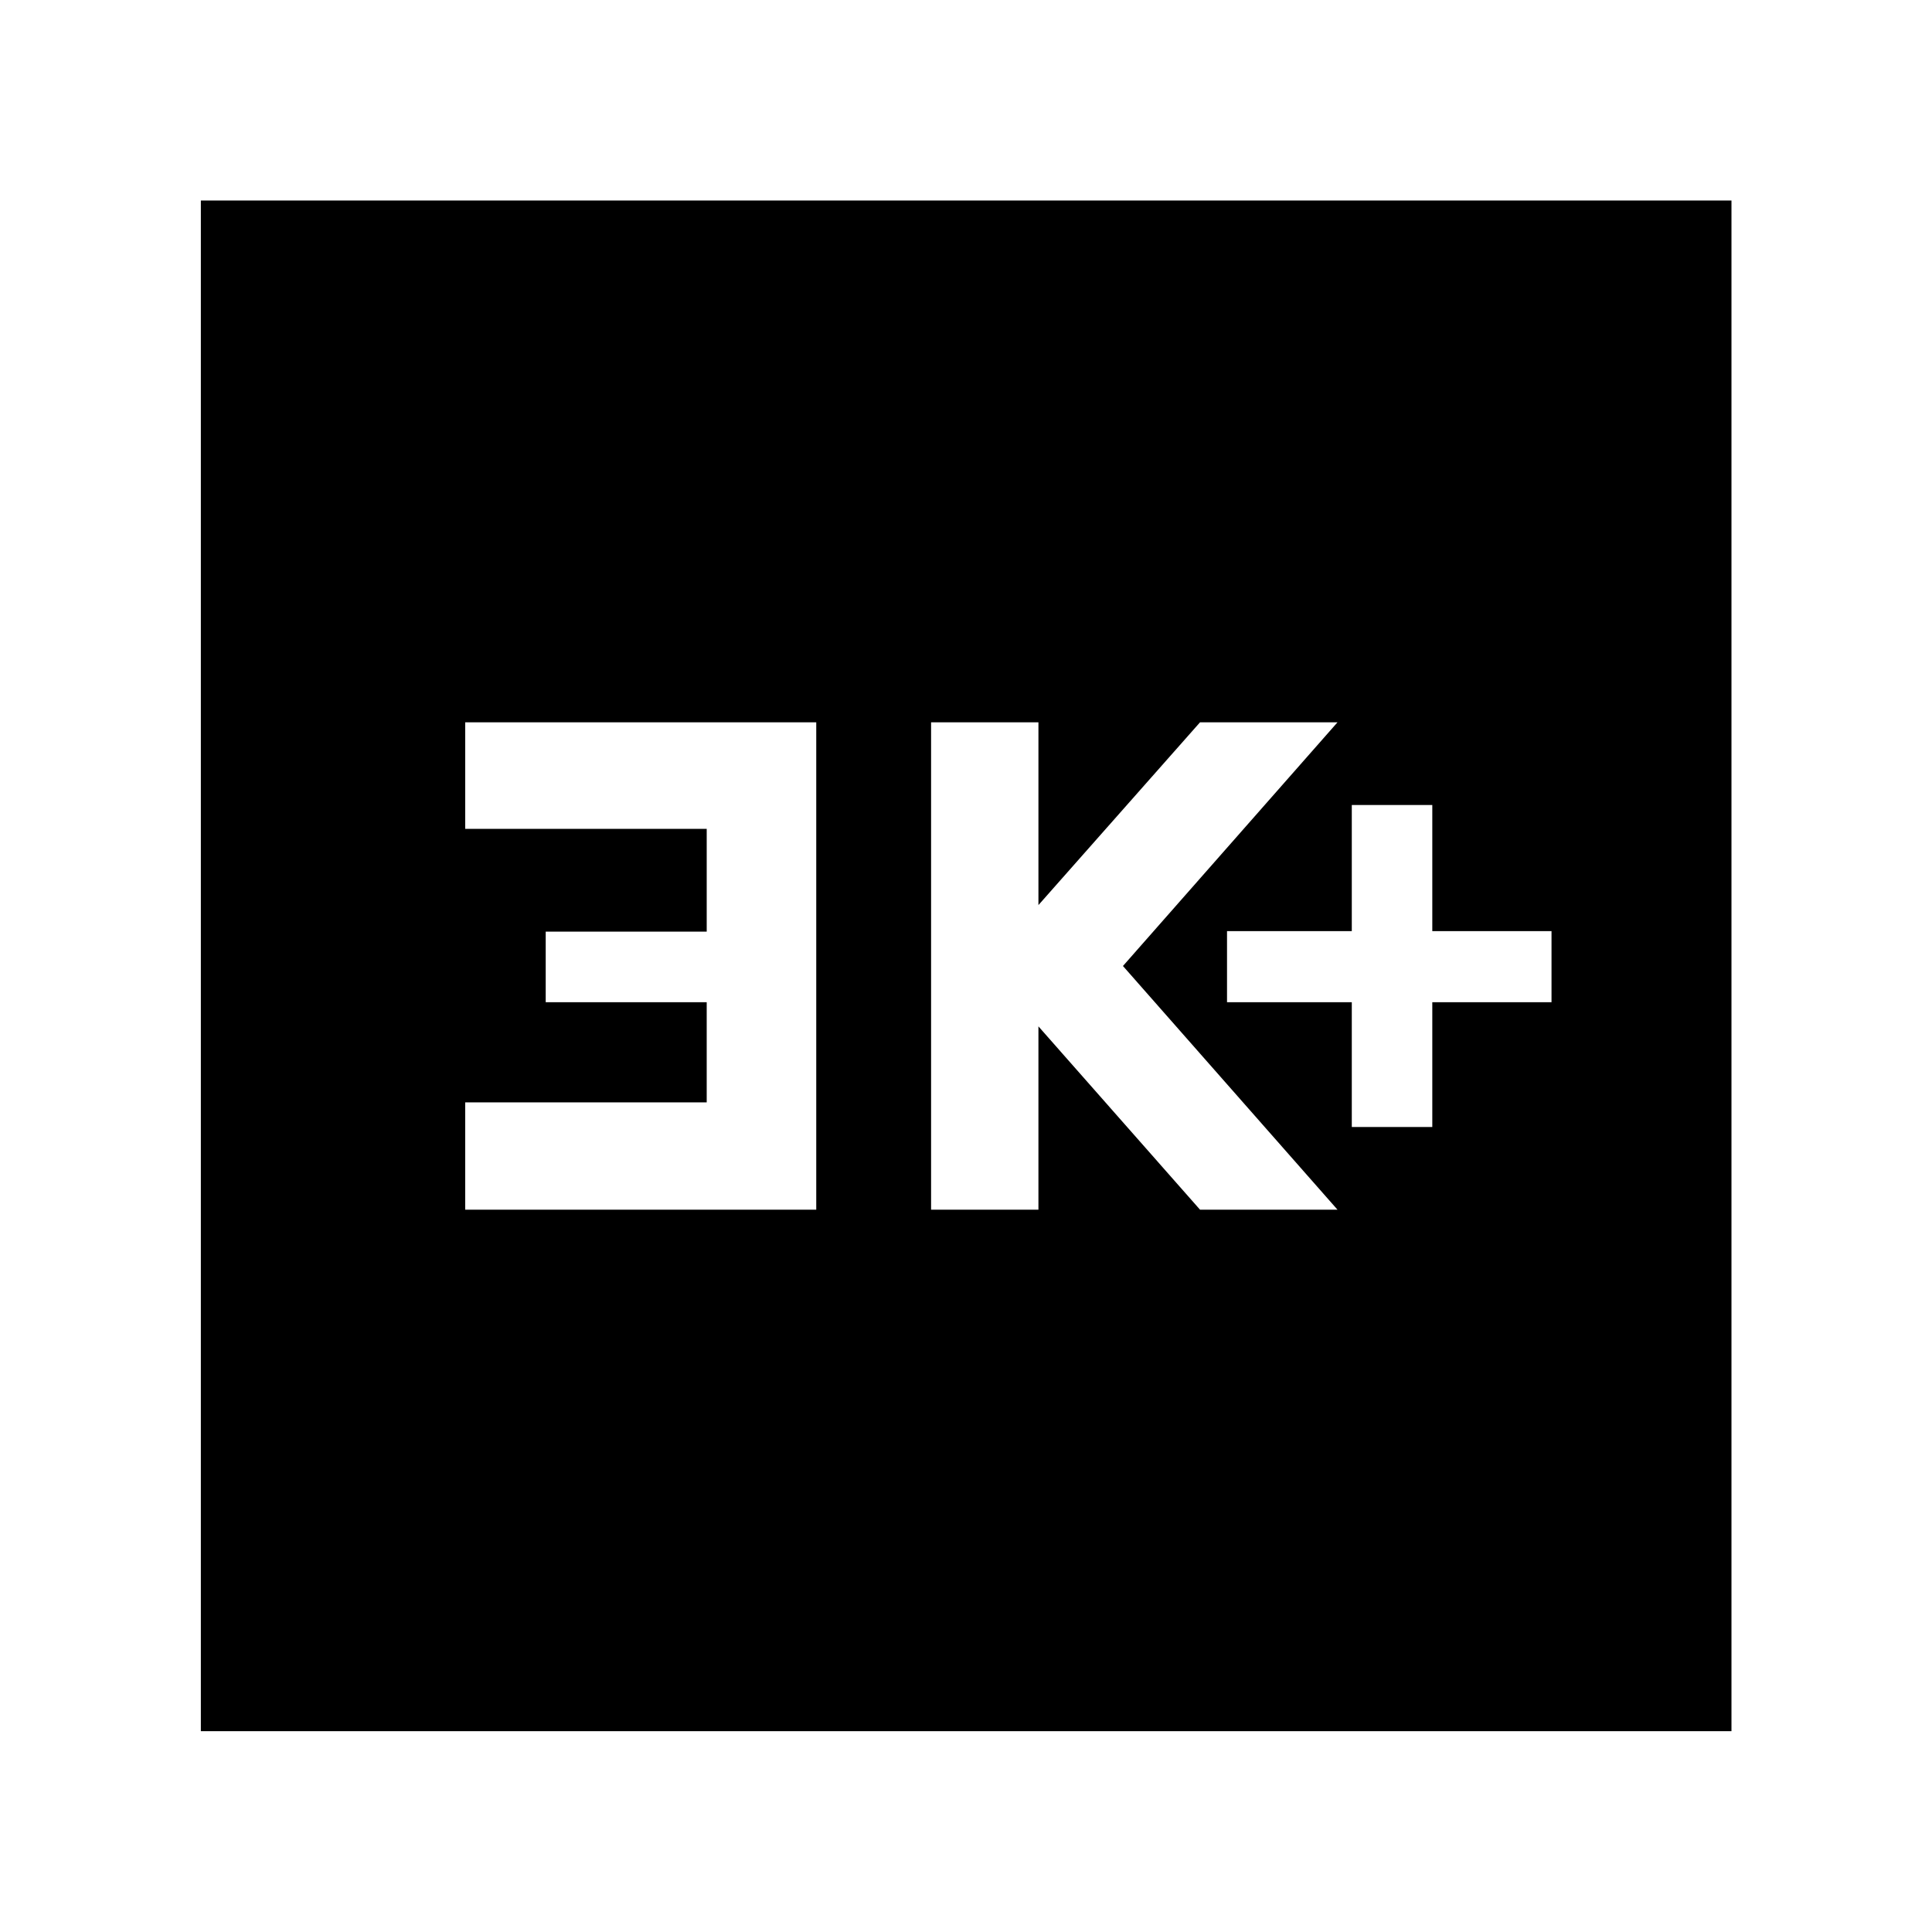 <svg xmlns="http://www.w3.org/2000/svg" height="40" viewBox="0 -960 960 960" width="40"><path d="M671.7-400h40v-62h59.24v-35.33H711.7V-560h-40v62.67h-62V-462h62v62Zm-209.05 41.09h53.34V-450l80.3 91.09h68.31L557.99-480 664.6-601.09h-68.31l-80.3 90.82v-90.82h-53.34v242.18Zm-231.49 0h174.43v-242.18H231.16v52.94h120v51.08h-80V-462h80v49.76h-120v53.33ZM99.8-99.8v-760.56h760.56V-99.8H99.8Z"/></svg>
